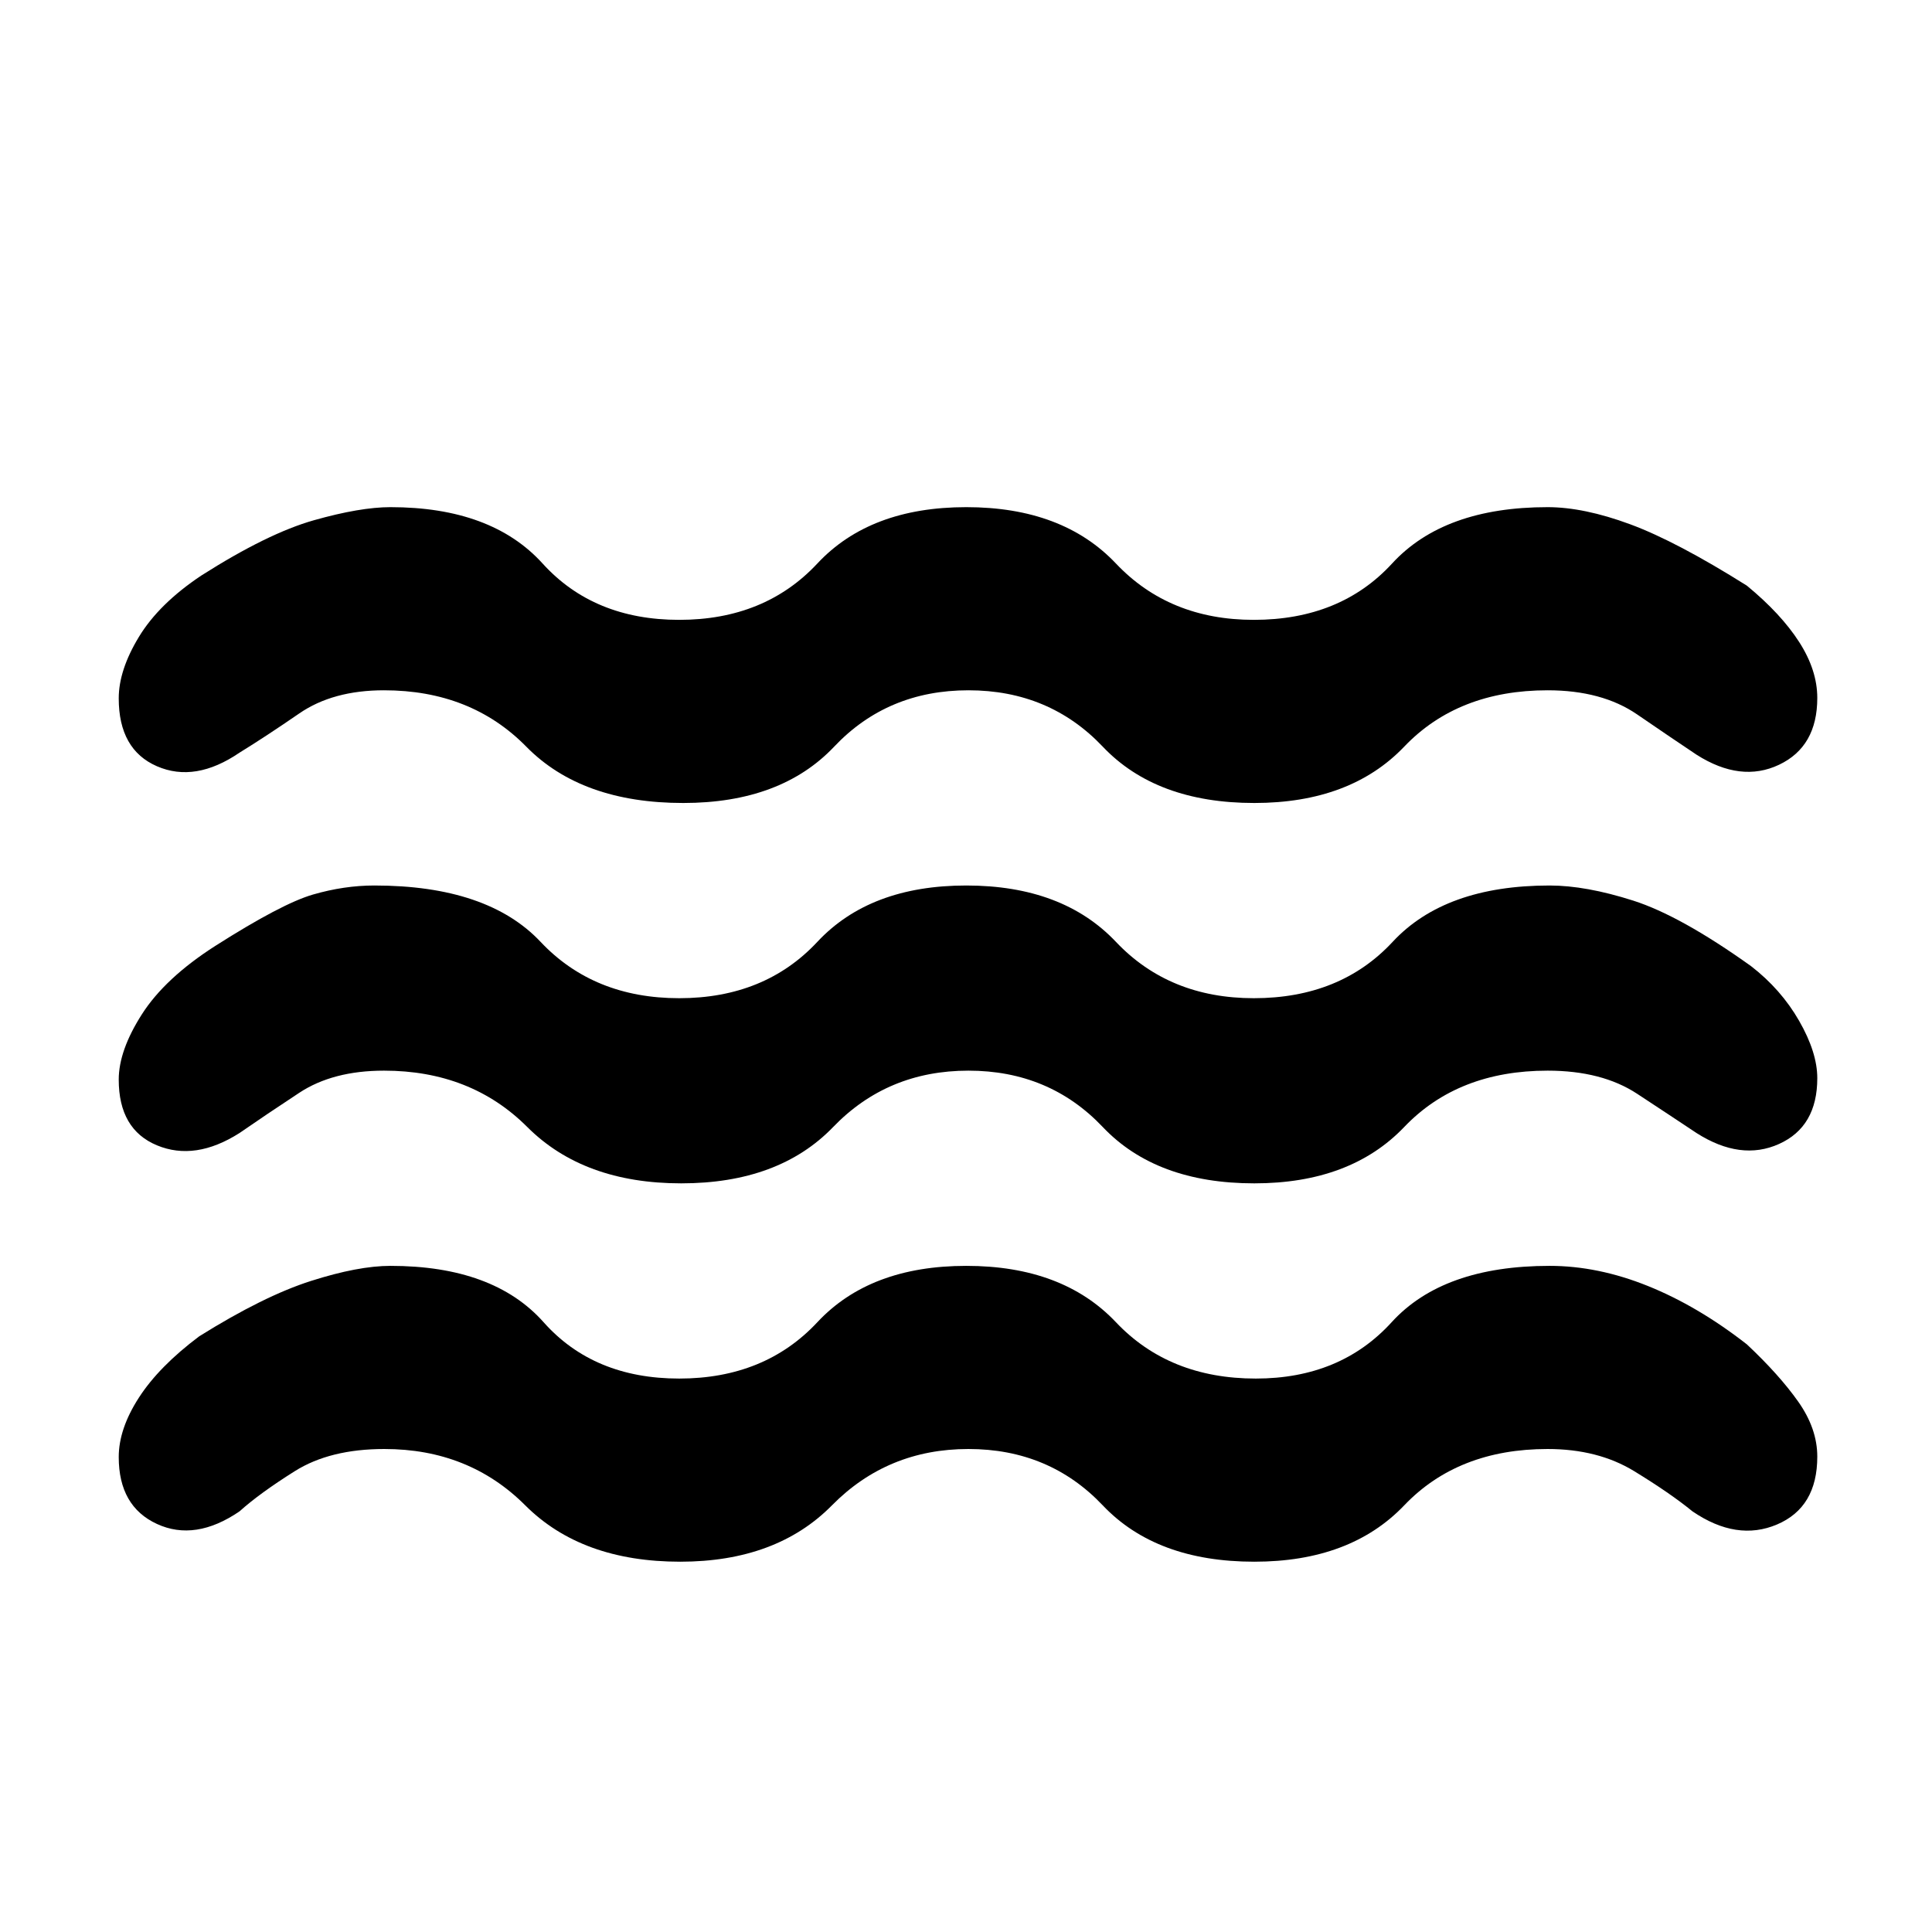 <svg xmlns="http://www.w3.org/2000/svg" height="48" viewBox="0 -960 960 960" width="48"><path d="M191-240q-27 0-44.5 11T119-209q-22 15-41 6.25T59-236q0-14 10-29.5T99-296q32-20 55.5-27.5T194-331q51.23 0 76.11 28 24.89 28 67.39 28t68.64-28q26.13-28 74-28 47.86 0 74.36 28t69.5 28q42 0 67.5-28t78.5-28q24 0 48.83 10T868-292q16 15 25.5 28.43 9.5 13.44 9.5 27.37 0 25.2-20 33.7-20 8.5-42-6.5-11-9-29-20t-43-11q-44.5 0-71.25 28t-74.49 28q-48.75 0-75.31-28-26.55-28-66.75-28t-67.81 28q-27.62 28-75.39 28-49 0-77-28t-70-28Zm-.2-188q-25.39 0-42.09 11Q132-406 119-397q-22 14-41 6.11-19-7.88-19-32.66Q59-438 70.5-456 82-474 107-490q33-21 48.5-25.5T186-520q56.23 0 82.61 28 26.39 28 68.89 28t68.64-28q26.13-28 74-28 47.86 0 74.36 28t68.5 28q43 0 69-28t78-28q18 0 41.5 7.5T870-480q15 11.57 24 27.29 9 15.71 9 28.45 0 24.13-19 32.69-19 8.57-41-5.43-12-8-29.5-19.5T769-428q-44.5 0-71.25 28t-74.49 28q-48.75 0-75.31-28-26.55-28-66.75-28T414-400q-27 28-75.5 28T262-400q-28-28-71.2-28Zm0-189q-25.39 0-42.09 11.5Q132-594 119-586q-22 15-41 6.75T59-613q0-14 10-30.5t31-30.5q33-21 56-27.5t38-6.5q50.23 0 75.61 28 25.39 28 67.89 28t68.64-28q26.13-28 74-28 47.86 0 74.36 28t68.5 28q43 0 68.72-28 25.71-28 77.28-28 18 0 41 8.5t58 30.5q17 14 26 28.01 9 14.01 9 27.79 0 24.2-19 33.2-19 9-41-5-12-8-29.5-20T769-617q-44.5 0-71.25 28t-74.49 28q-48.75 0-75.31-28-26.55-28-66.75-28t-66.7 28q-26.5 28-75 28-50.5 0-78-28t-70.7-28Z"/></svg>